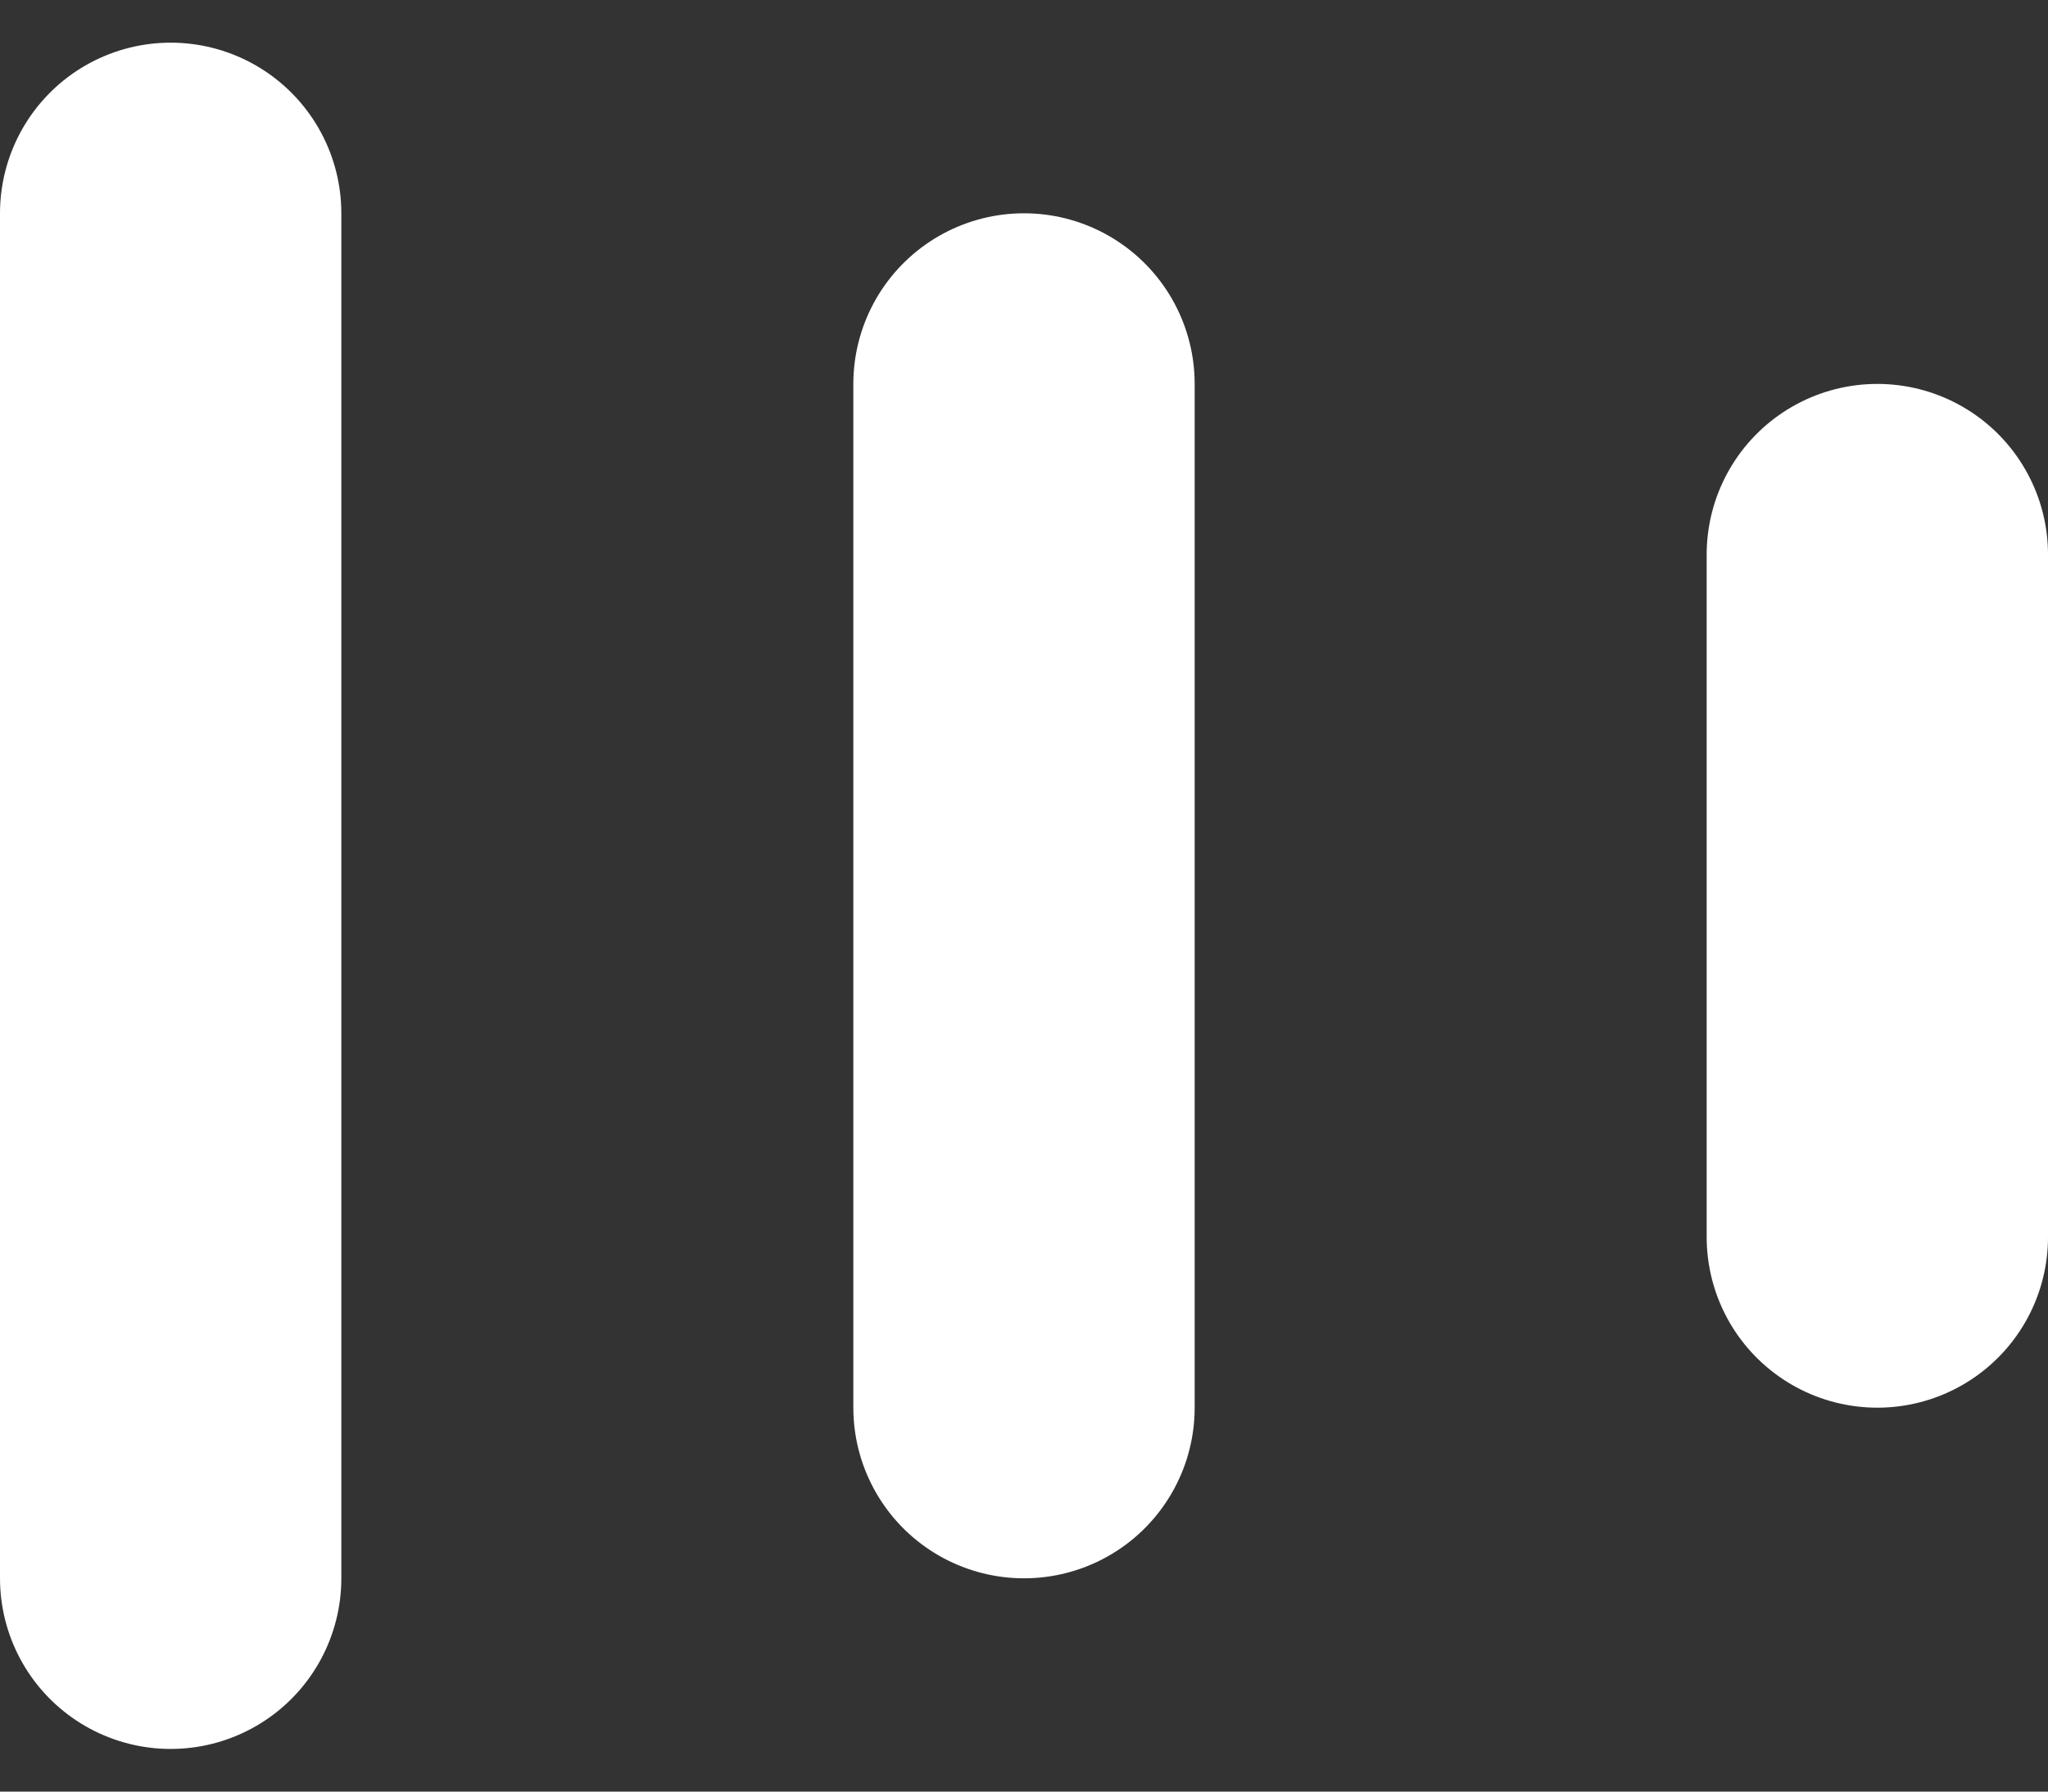 <svg width="24" height="21" viewBox="0 0 24 21" fill="none" xmlns="http://www.w3.org/2000/svg">
<rect x="0" y="0" width="24" height="21" fill="#333333" stroke="none"/>
<line x1="2" y1="2.5" x2="2" y2="18.5" stroke="#ffffff" stroke-width="4" stroke-linecap="round"/>
<line x1="12" y1="4.5" x2="12" y2="16.5" stroke="#ffffff" stroke-width="4" stroke-linecap="round"/>
<line x1="22" y1="6.5" x2="22" y2="14.5" stroke="#ffffff" stroke-width="4" stroke-linecap="round"/>
</svg>
